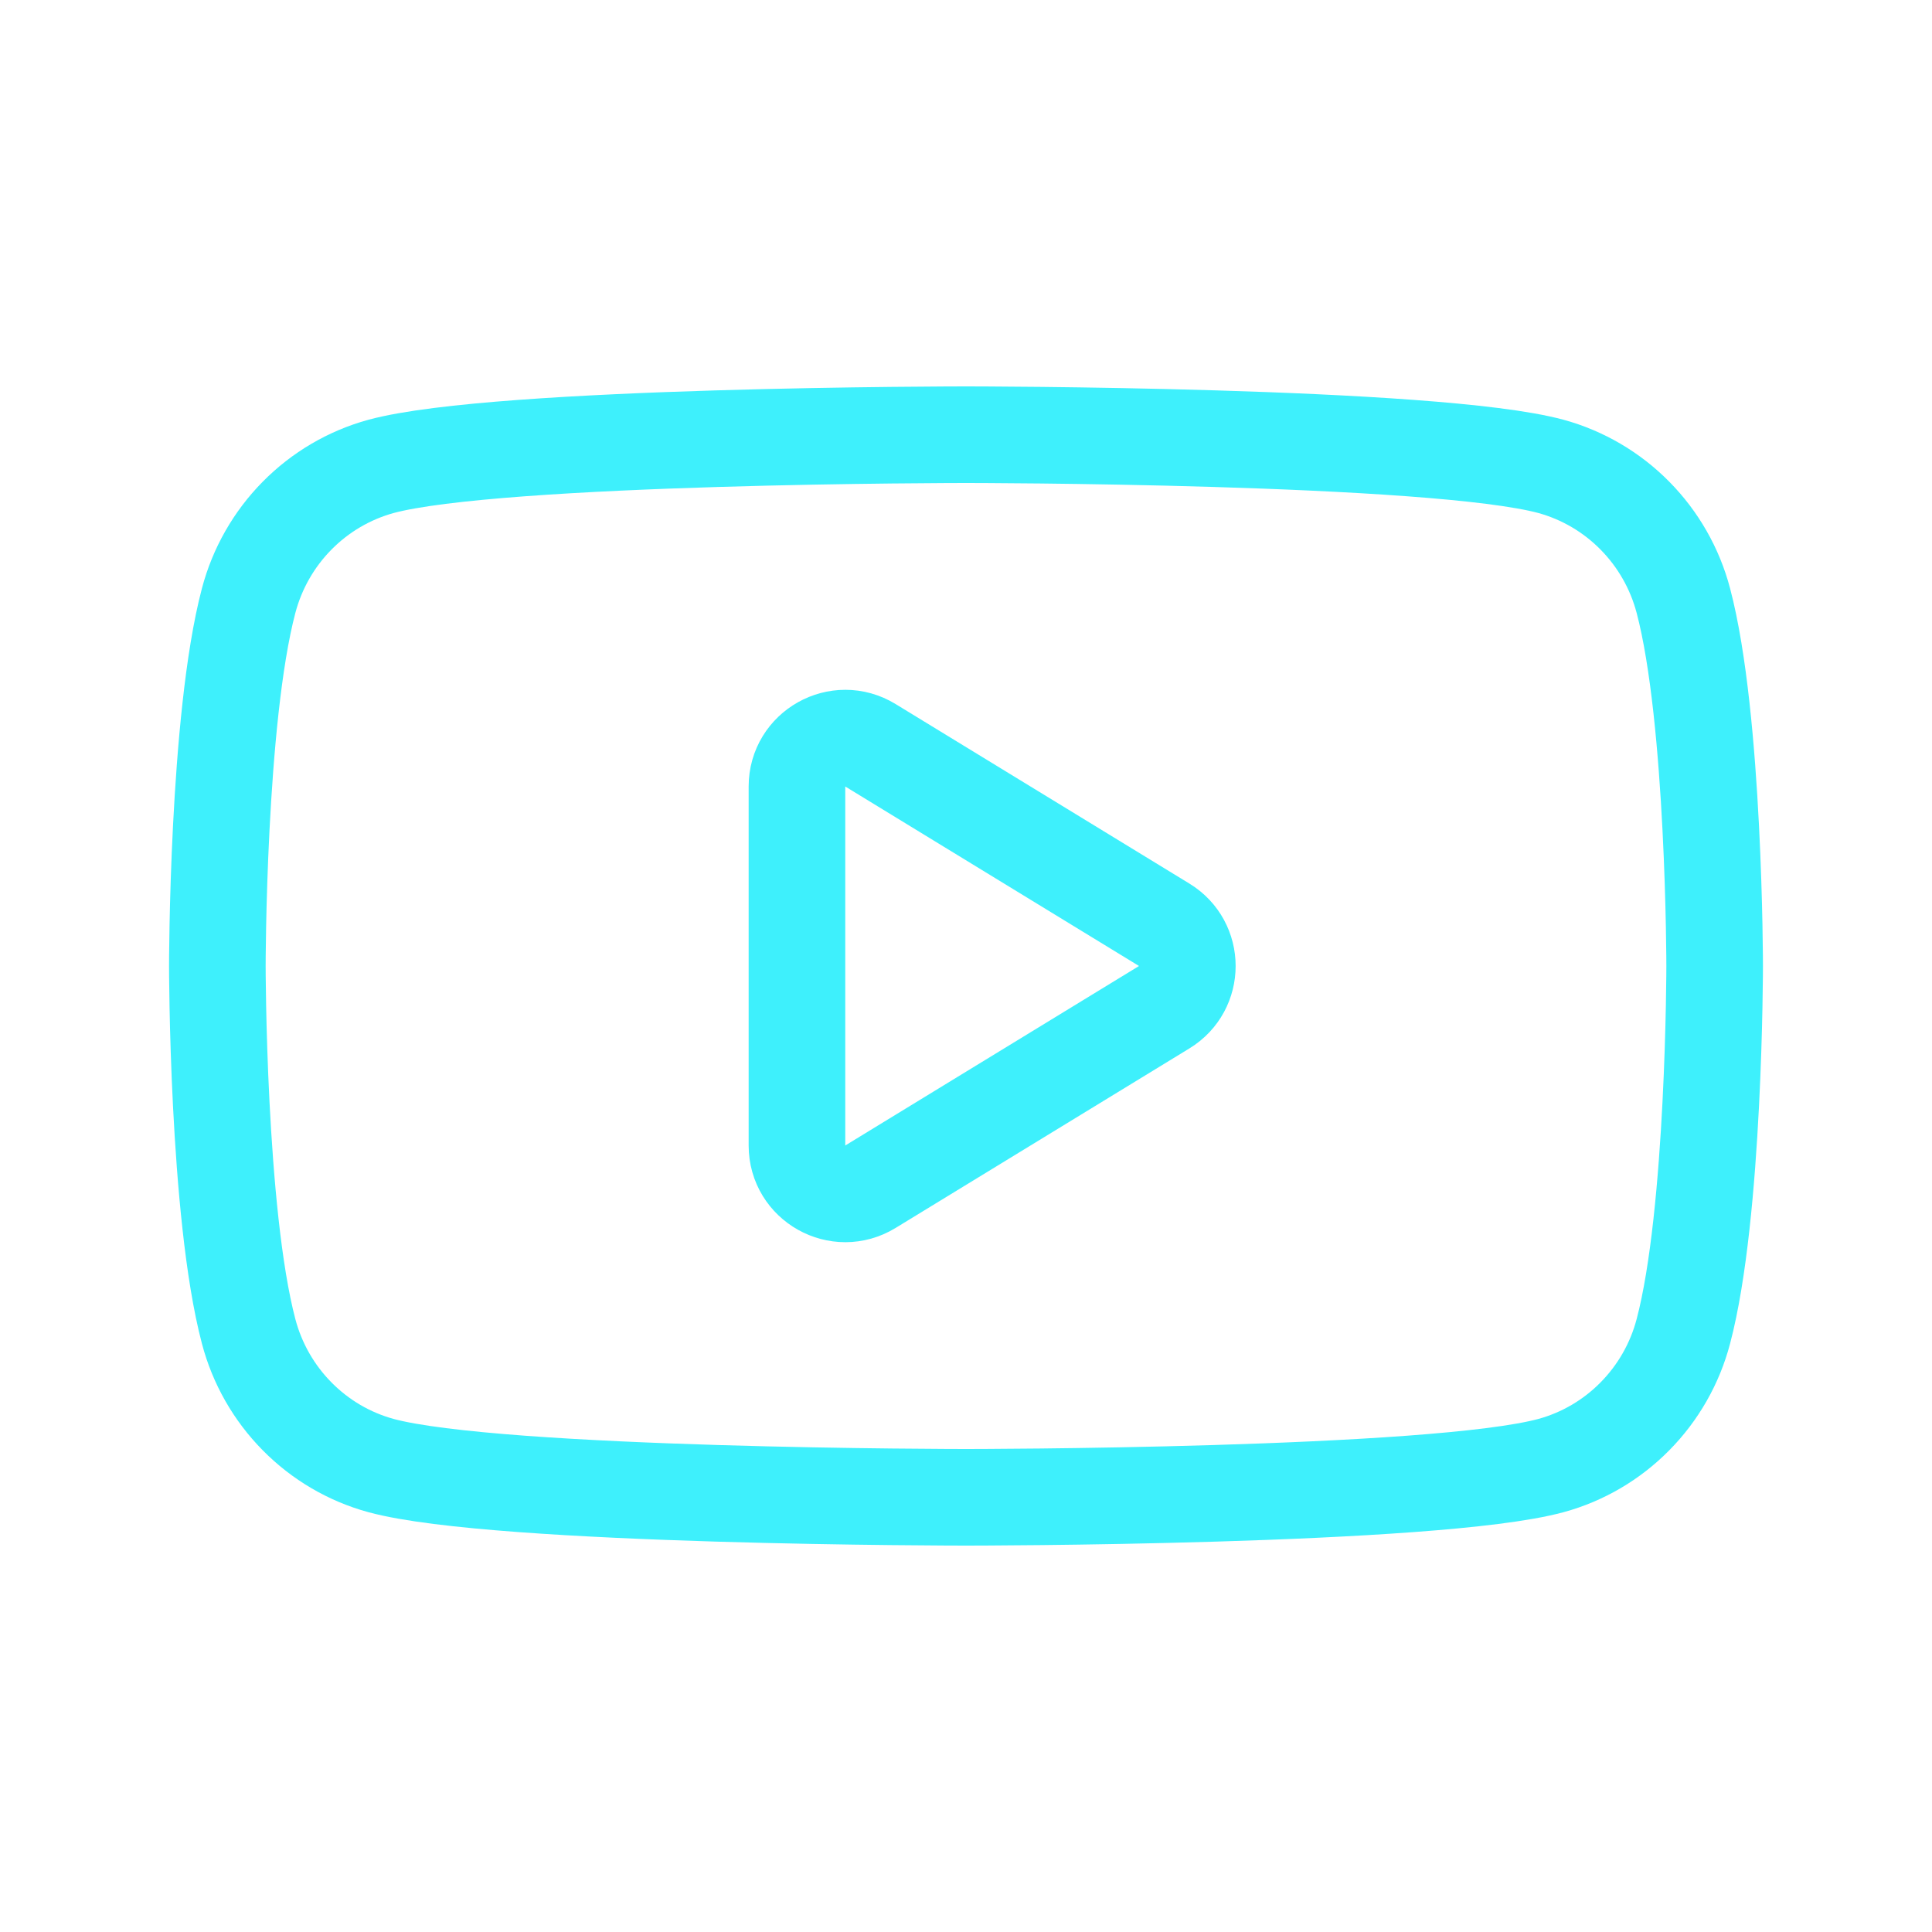 <svg width="40" height="40" viewBox="0 0 40 40" fill="none" xmlns="http://www.w3.org/2000/svg">
<path fill-rule="evenodd" clip-rule="evenodd" d="M24.104 20.853C24.742 20.463 24.742 19.537 24.104 19.147L18.021 15.43C17.355 15.023 16.5 15.502 16.5 16.283V23.717C16.5 24.498 17.355 24.977 18.021 24.57L24.104 20.853Z" stroke="#3EF0FC" stroke-width="2"/>
<path fill-rule="evenodd" clip-rule="evenodd" d="M33.85 10.677C34.331 11.164 34.677 11.771 34.852 12.435C35.5 14.887 35.5 20 35.5 20C35.5 20 35.5 25.113 34.852 27.565C34.677 28.23 34.331 28.836 33.85 29.323C33.369 29.811 32.77 30.163 32.111 30.343C29.688 31 20 31 20 31C20 31 10.312 31 7.889 30.343C7.23 30.163 6.631 29.811 6.15 29.323C5.669 28.836 5.323 28.23 5.148 27.565C4.5 25.113 4.5 20 4.5 20C4.5 20 4.5 14.887 5.148 12.435C5.323 11.771 5.669 11.164 6.15 10.677C6.631 10.189 7.23 9.837 7.889 9.656C10.312 9 20 9 20 9C20 9 29.688 9 32.111 9.656C32.77 9.837 33.369 10.189 33.85 10.677Z" stroke="#3EF0FC" stroke-width="2"/>
</svg>
